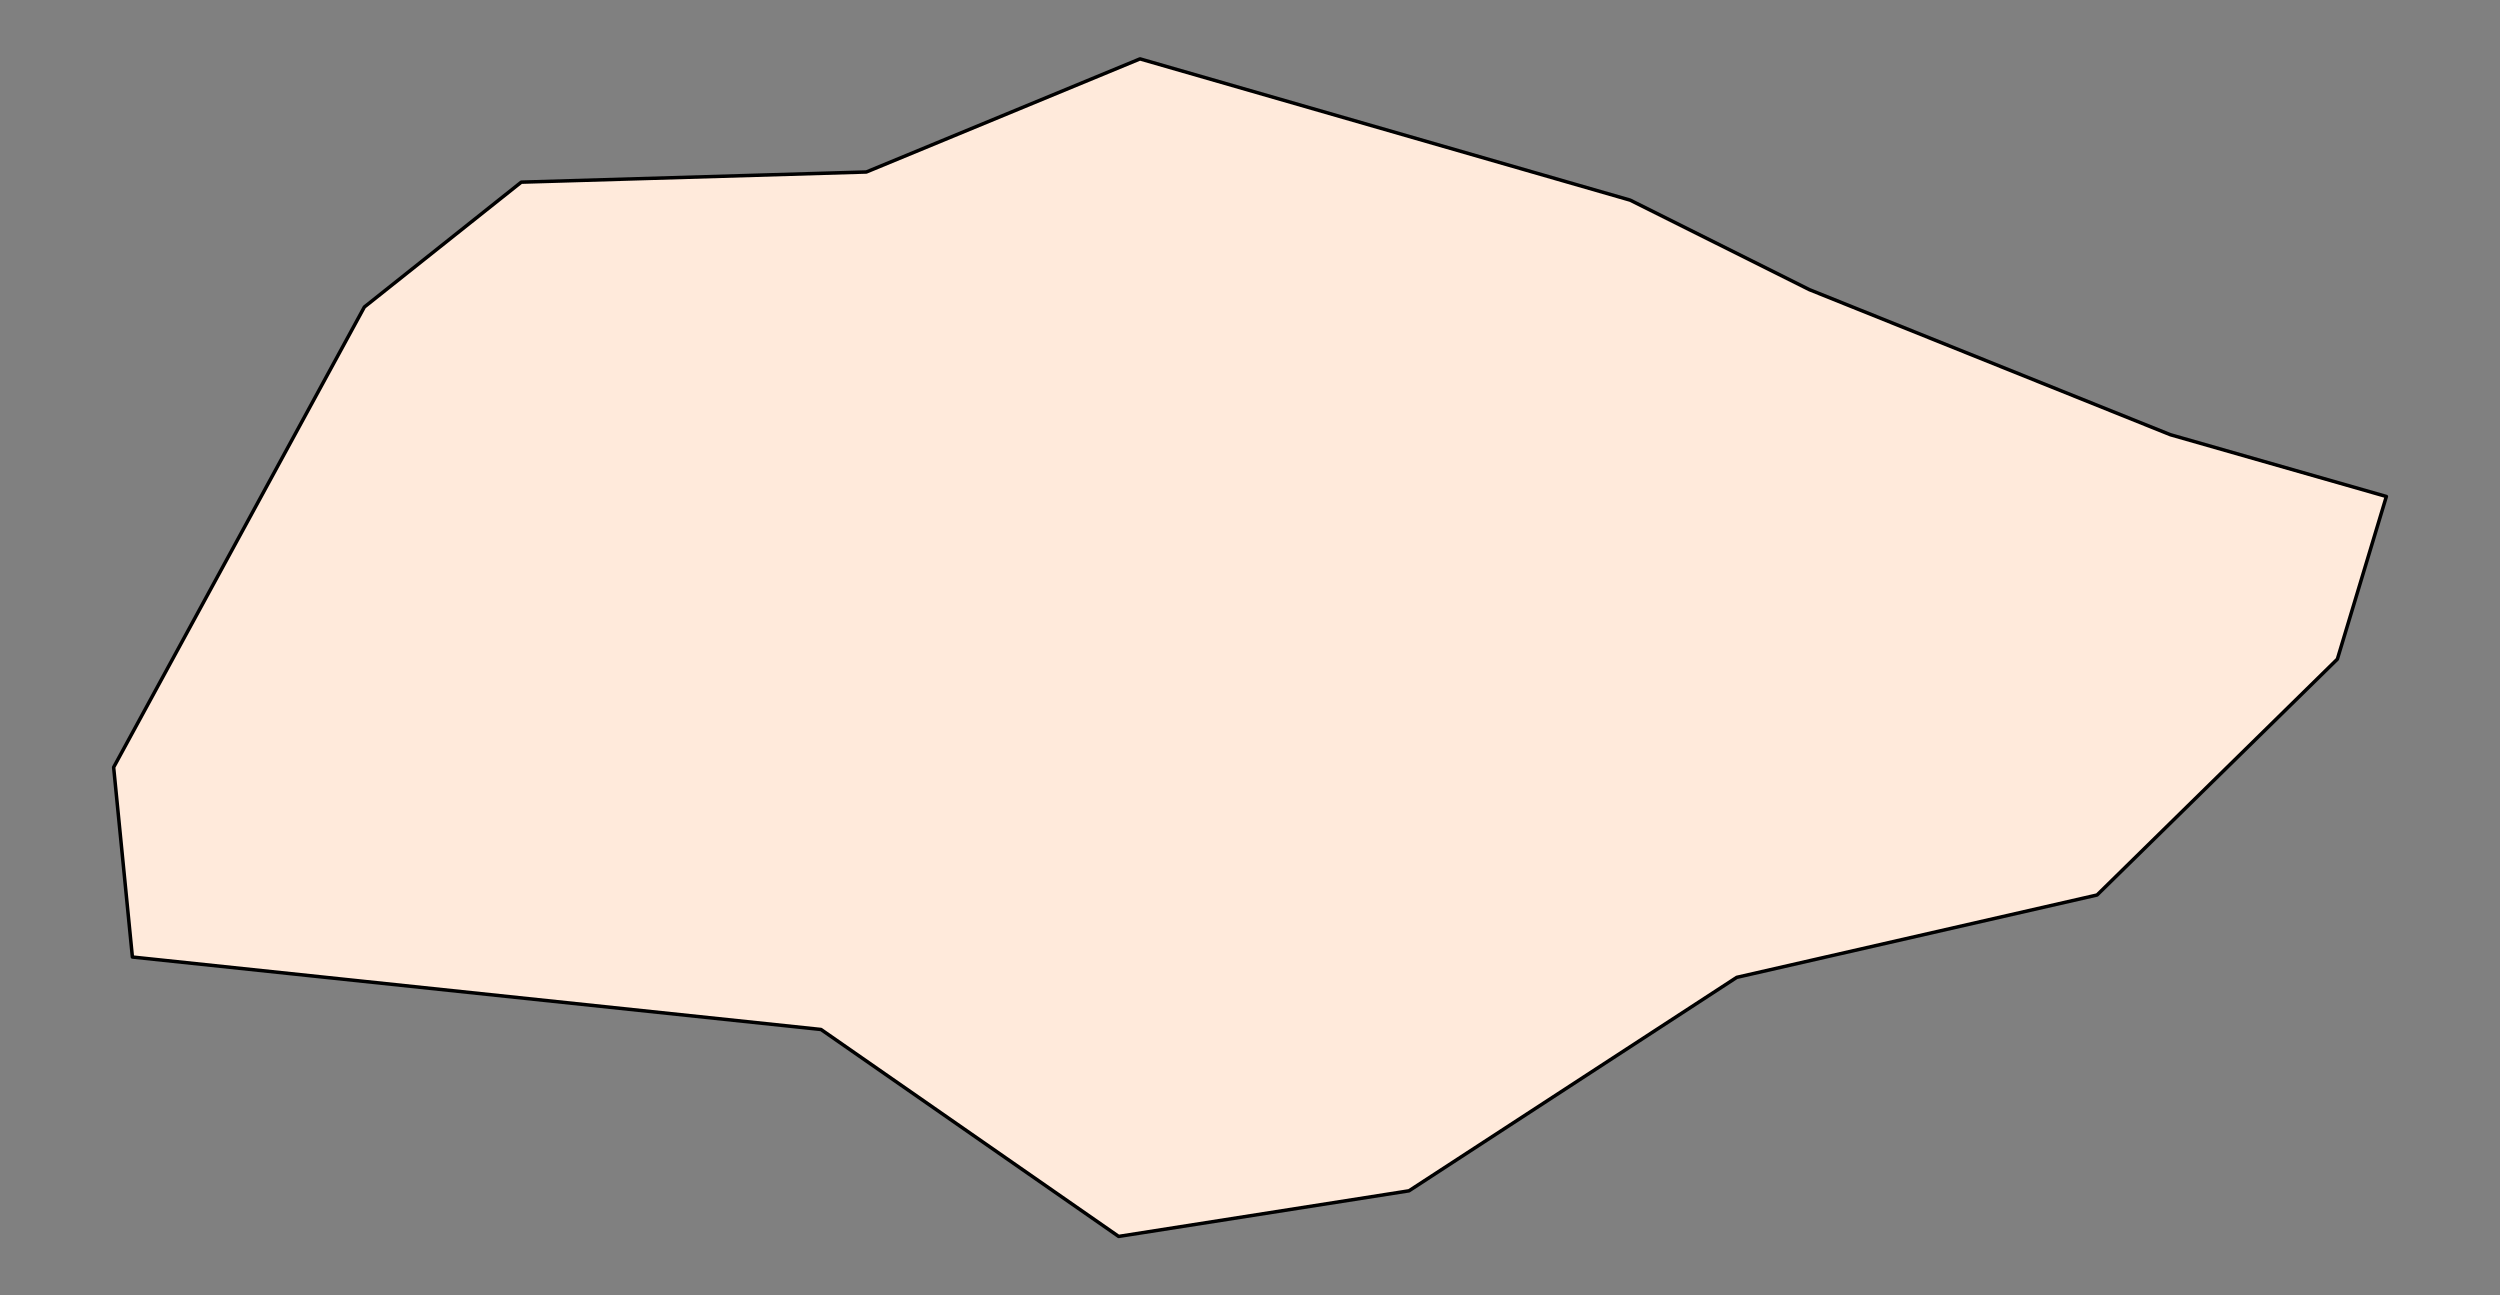 <?xml version="1.0" encoding="utf-8" standalone="no"?>
<!DOCTYPE svg PUBLIC "-//W3C//DTD SVG 1.1//EN"
  "http://www.w3.org/Graphics/SVG/1.1/DTD/svg11.dtd">
<svg xmlns:xlink="http://www.w3.org/1999/xlink" width="357.12pt" height="185.031pt" viewBox="0 0 357.12 185.031" xmlns="http://www.w3.org/2000/svg" version="1.1">
 <rect x="0" y="0" width="357.12" height="185.031" fill="#808080" stroke="none"/>
 <defs>
  <style type="text/css">*{stroke-linejoin: round; stroke-linecap: butt}</style>
 </defs>
 <g id="figure_1">
  <g id="patch_1">
   <path d="M 0 185.031 
L 357.12 185.031 
L 357.12 0 
L 0 0 
L 0 185.031 
z
" style="fill: none"/>
  </g>
  <g id="axes_1">
   <g id="PatchCollection_1">
    <defs>
     <path id="mfc42399355" d="M 16.233 -75.426 
L 52.049 -141.176 
L 74.462 -159.01 
L 123.756 -160.462 
L 162.849 -176.62 
L 232.871 -156.439 
L 258.462 -143.657 
L 310.038 -122.932 
L 340.887 -114.109 
L 333.888 -90.877 
L 299.561 -57.183 
L 248.089 -45.416 
L 201.271 -14.926 
L 159.796 -8.41 
L 117.278 -37.972 
L 18.913 -48.322 
z
" style="stroke: #000000; stroke-width: 0.5"/>
    </defs>
    <g clip-path="url(#pf52606df20)">
     <use xlink:href="#mfc42399355" x="0" y="185.031" style="fill: #ffeadb; stroke: #000000; stroke-width: 0.5"/>
    </g>
   </g>
  </g>
 </g>
 <defs>
  <clipPath id="pf52606df20">
   <rect x="0" y="-0" width="357.12" height="185.031"/>
  </clipPath>
 </defs>
</svg>
